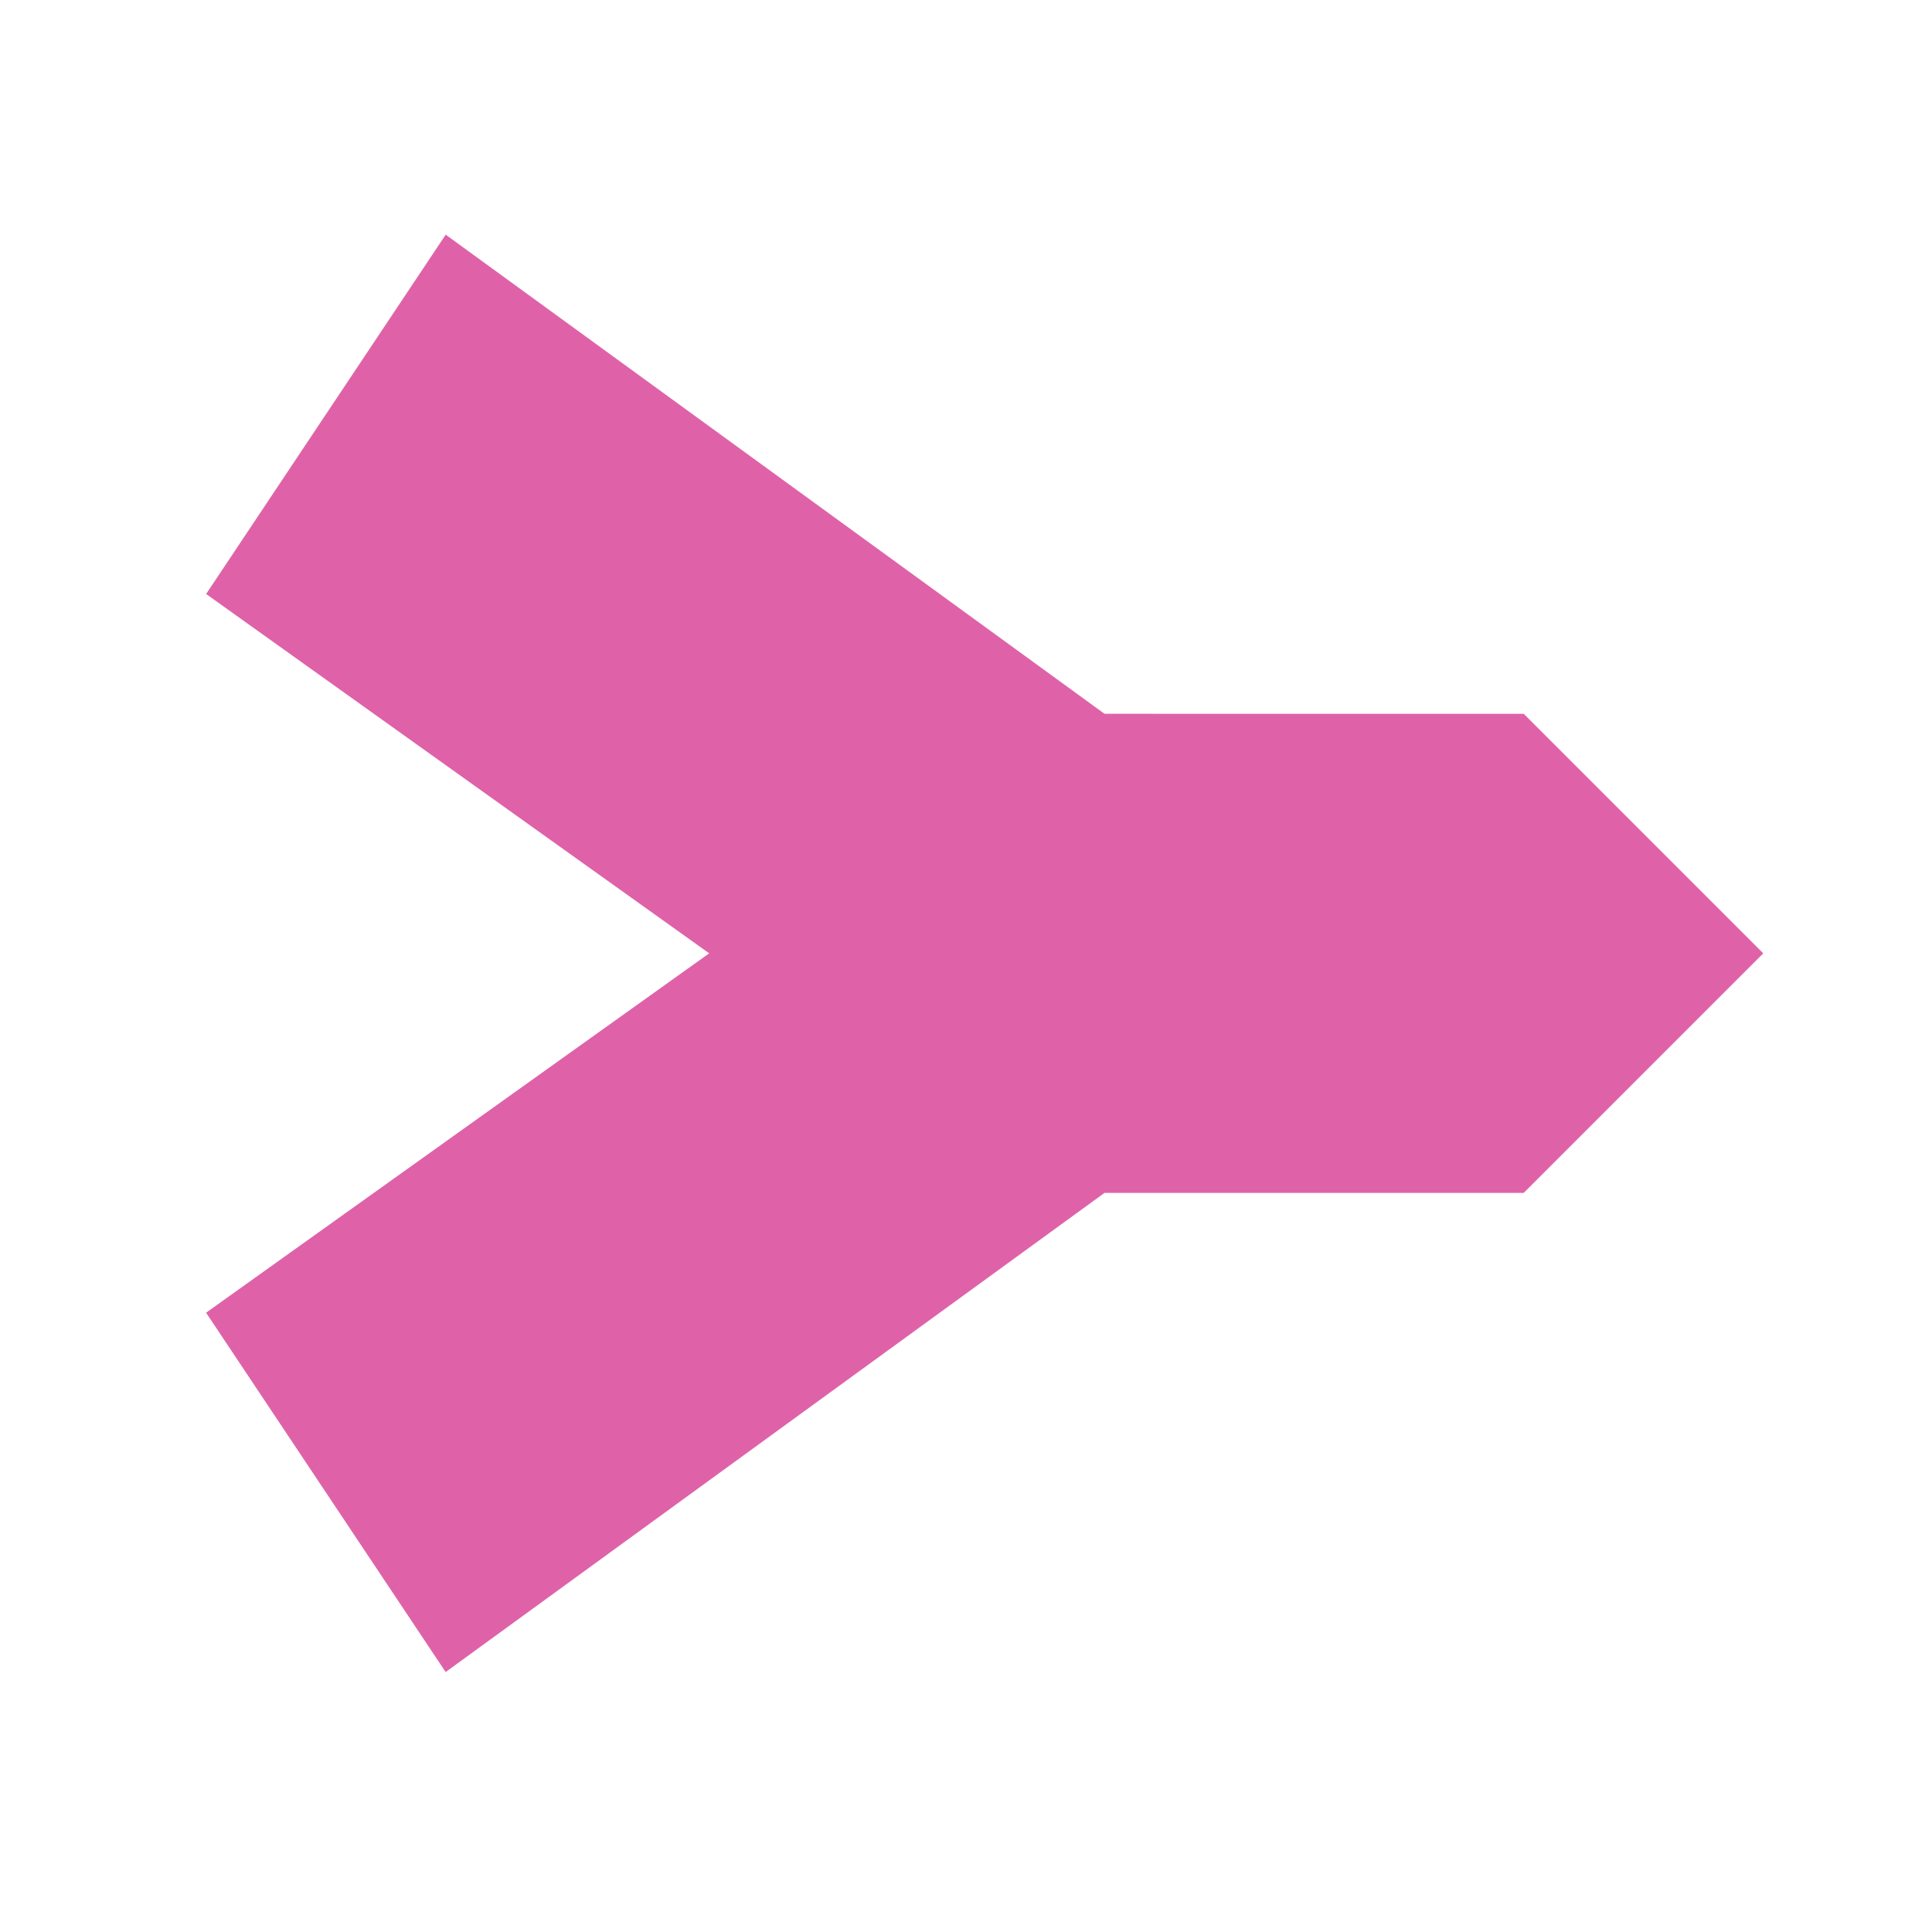 <?xml version="1.0" encoding="UTF-8"?>
<svg width="512" height="512" version="1.1" viewBox="0 0 512 512" xmlns="http://www.w3.org/2000/svg">
 <g transform="matrix(1.28 0 0 1.28 -86.852 -49.676)" fill="#df62a9" stroke-width="12.4">
  <path d="m110.53 161.79 173.6 124 12.4-99.198-136.4-99.198z"/>
  <path d="m284.12 186.59-173.6 124 49.599 74.399 136.4-99.198h86.798l49.599-49.599-49.599-49.599z"/>
 </g>
</svg>
